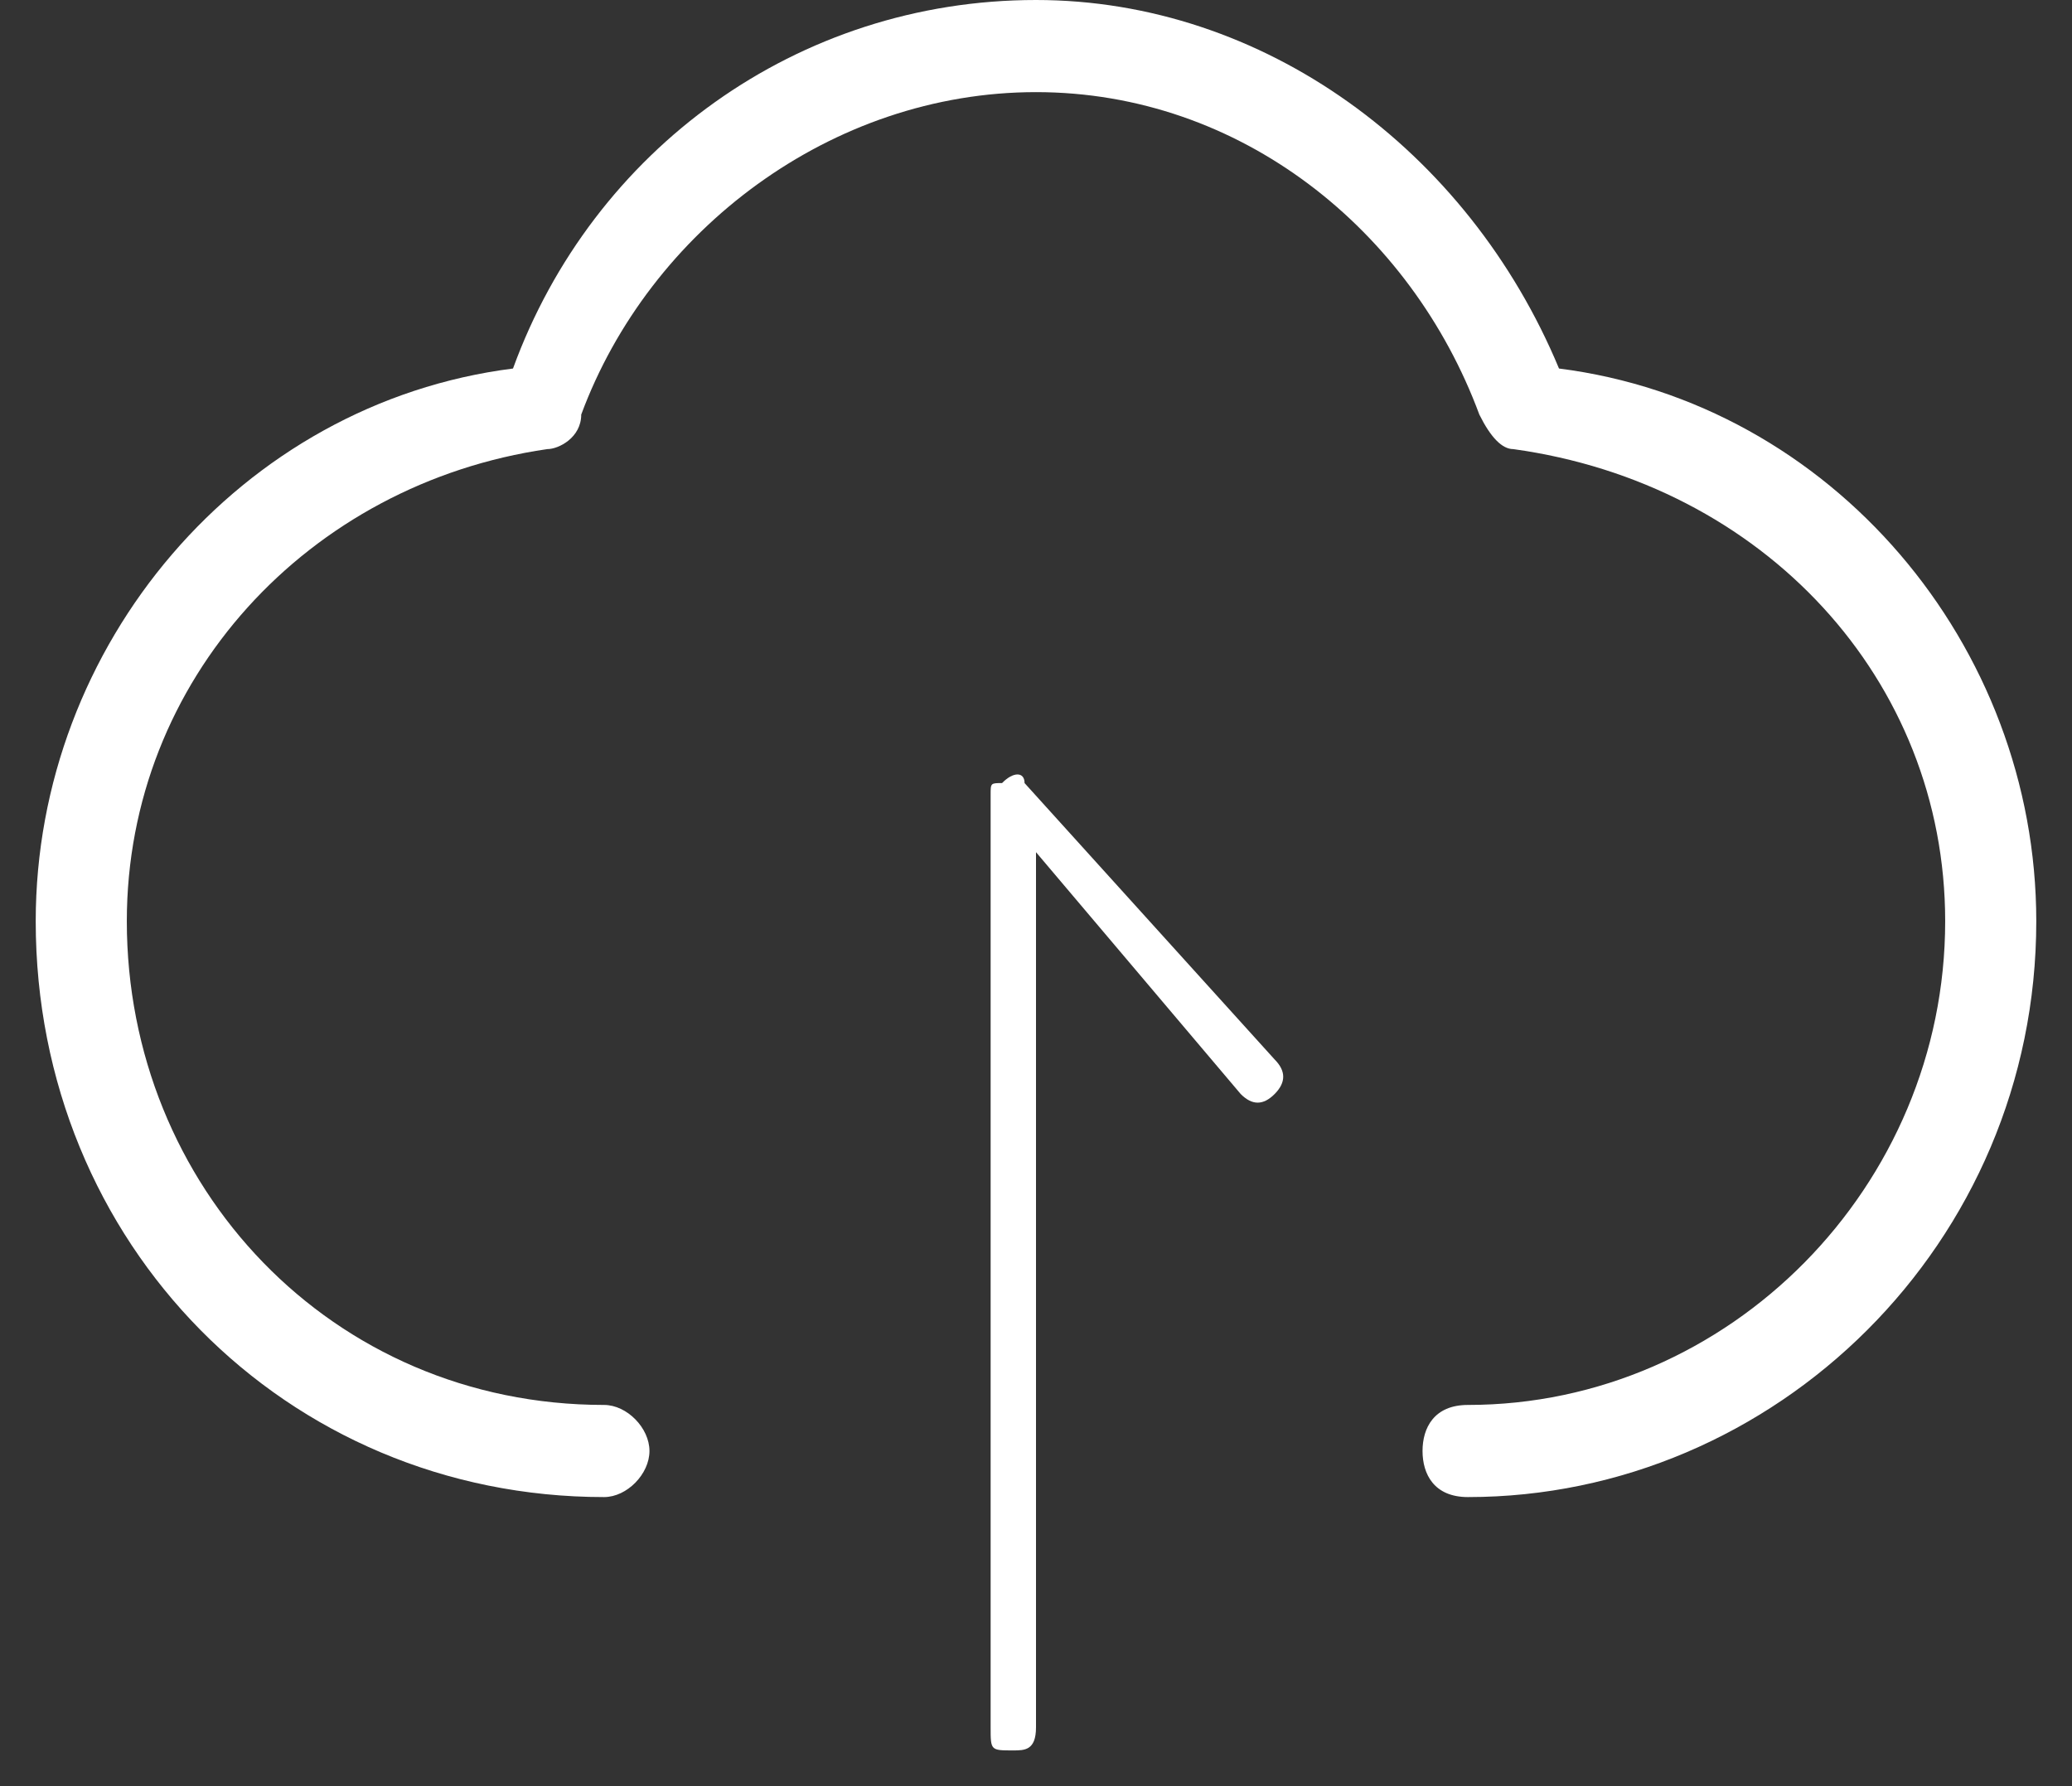 <?xml version="1.0" encoding="UTF-8" standalone="no"?>
<svg
   width="58"
   height="50"
   overflow="hidden"
   version="1.1"
   id="svg1"
   sodipodi:docname="plas.svg"
   inkscape:version="1.3.2 (091e20e, 2023-11-25, custom)"
   xmlns:inkscape="http://www.inkscape.org/namespaces/inkscape"
   xmlns:sodipodi="http://sodipodi.sourceforge.net/DTD/sodipodi-0.dtd"
   xmlns="http://www.w3.org/2000/svg"
   xmlns:svg="http://www.w3.org/2000/svg">
  <rect width="100%" height="100%" fill="#333333" stroke="none"/>
  <sodipodi:namedview
     id="namedview1"
     pagecolor="#ffffff"
     bordercolor="#000000"
     borderopacity="0.25"
     inkscape:showpageshadow="2"
     inkscape:pageopacity="0.0"
     inkscape:pagecheckerboard="0"
     inkscape:deskcolor="#d1d1d1"
     inkscape:zoom="22.74"
     inkscape:cx="29.001759"
     inkscape:cy="25"
     inkscape:window-width="3440"
     inkscape:window-height="1351"
     inkscape:window-x="-9"
     inkscape:window-y="-9"
     inkscape:window-maximized="1"
     inkscape:current-layer="svg1" />
  <defs
     id="defs1">
    <clipPath
       id="clip0">
      <rect
         x="1108"
         y="504"
         width="58"
         height="50"
         id="rect1" />
    </clipPath>
  </defs>
  <g
     clip-path="url(#clip0)"
     transform="translate(-1108 -504)"
     id="g1"
     style="fill:#ffffff;fill-opacity:1">
    <path
       d="M1136.68 525.921C1136.68 525.599 1136.36 525.599 1136.05 525.921 1135.73 525.921 1135.73 525.921 1135.73 526.243 1135.73 552.355 1135.73 552.355 1135.73 552.355 1135.73 553 1135.73 553 1136.36 553 1136.68 553 1137 553 1137 552.355 1137 527.855 1137 527.855 1137 527.855 1142.73 534.625 1142.73 534.625 1142.73 534.625 1143.05 534.947 1143.36 534.947 1143.68 534.625 1144 534.303 1144 533.98 1143.68 533.658L1136.68 525.921ZM1151.64 514.316C1149.09 508.191 1143.36 504 1137 504 1130.32 504 1124.59 508.191 1122.36 514.316 1114.73 515.283 1109 522.053 1109 529.789 1109 538.816 1116 545.908 1124.91 545.908 1125.55 545.908 1126.18 545.263 1126.18 544.618 1126.18 543.974 1125.55 543.329 1124.91 543.329 1117.27 543.329 1111.55 537.204 1111.55 529.789 1111.55 523.02 1116.64 517.539 1123.32 516.572 1123.64 516.572 1124.27 516.25 1124.27 515.605 1126.18 510.447 1131.27 506.579 1137 506.579 1142.73 506.579 1147.5 510.447 1149.41 515.605 1149.73 516.25 1150.05 516.572 1150.36 516.572 1157.36 517.539 1162.45 523.02 1162.45 529.789 1162.45 537.204 1156.41 543.329 1149.09 543.329 1148.14 543.329 1147.82 543.974 1147.82 544.618 1147.82 545.263 1148.14 545.908 1149.09 545.908 1157.68 545.908 1165 538.816 1165 529.789 1165 522.053 1159.27 515.283 1151.64 514.316Z"
       fill="#404040"
       fill-rule="evenodd"
       id="path1"
       style="fill:#ffffff;fill-opacity:1" />
  </g>
</svg>
